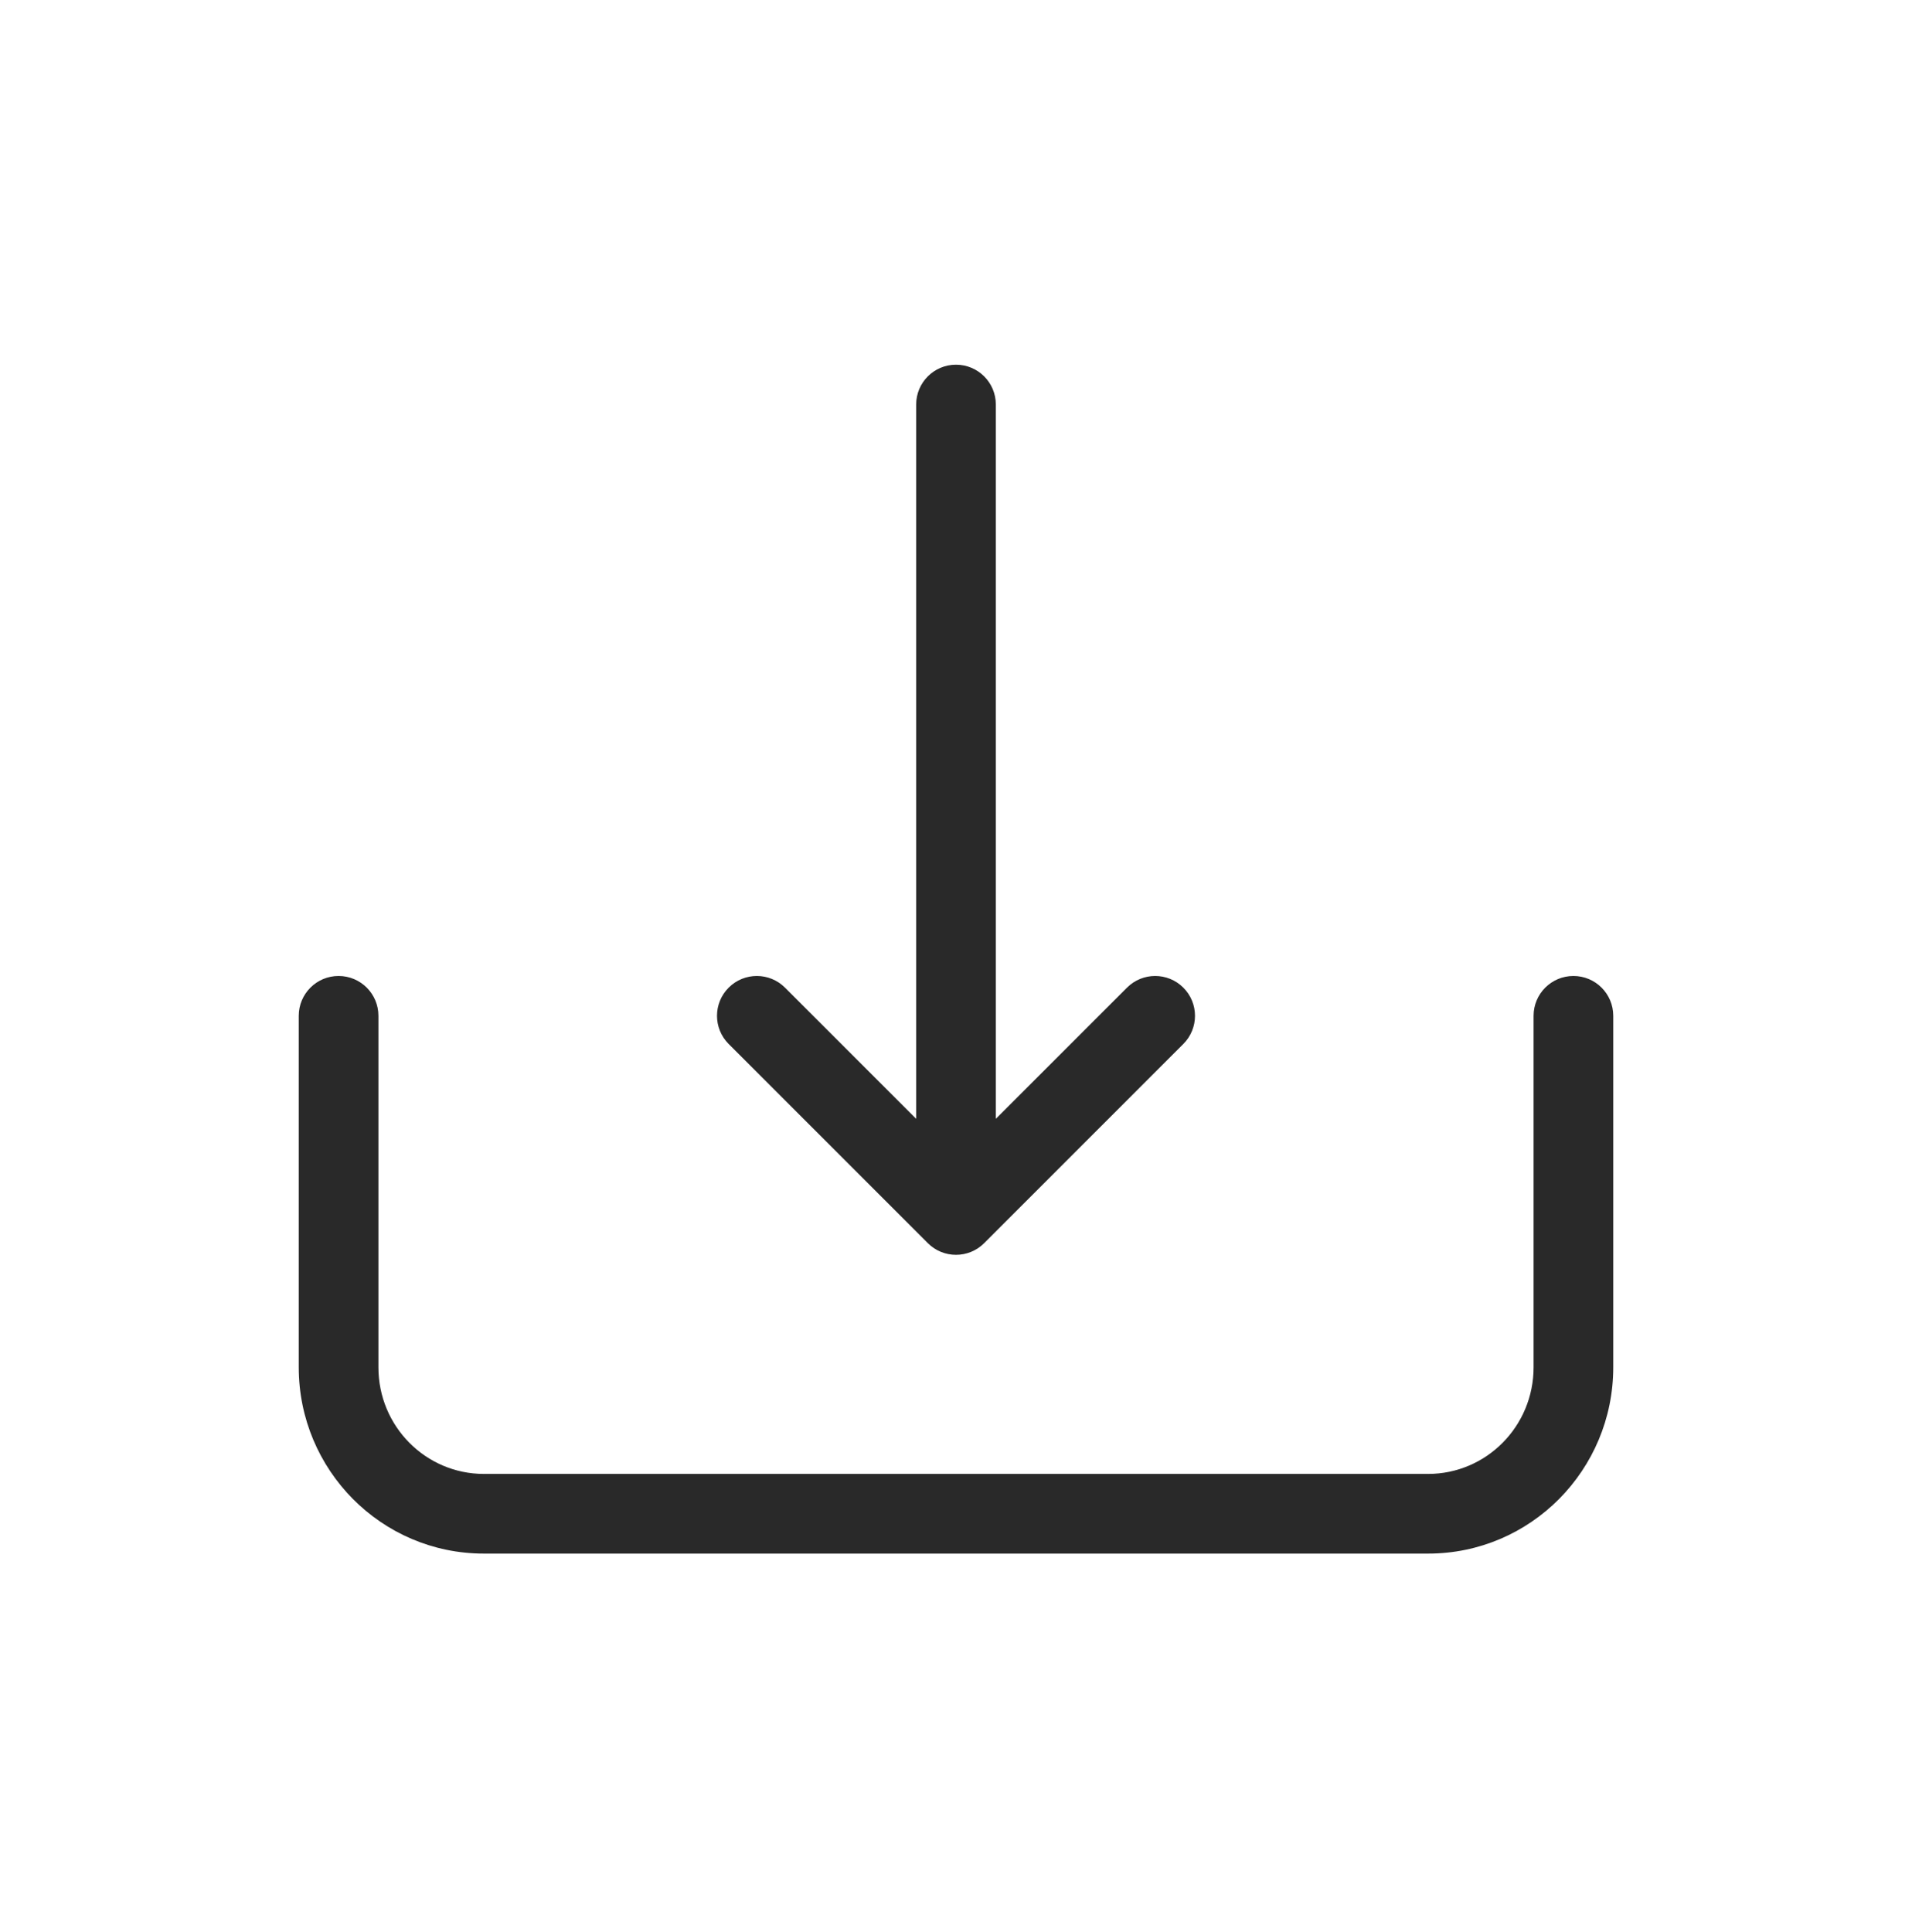 <svg width="96" height="97" viewBox="0 0 96 97" xmlns="http://www.w3.org/2000/svg">
<path fill-rule="evenodd" d="M17 49C18.105 49 19 49.895 19 51L19 68.647C19 71.619 21.385 74 24.294 74L71.706 74C74.615 74 77 71.619 77 68.647L77 51C77 49.895 77.895 49 79 49C80.105 49 81 49.895 81 51L81 68.647C81 73.797 76.854 78 71.706 78L24.294 78C19.146 78 15 73.797 15 68.647L15 51C15 49.895 15.895 49 17 49ZM48 18.31C49.105 18.31 50 19.205 50 20.31L50 56.172L56.586 49.586C57.367 48.805 58.633 48.805 59.414 49.586C60.195 50.367 60.195 51.633 59.414 52.414L49.414 62.414C48.633 63.195 47.367 63.195 46.586 62.414L36.586 52.414C35.805 51.633 35.805 50.367 36.586 49.586C37.367 48.805 38.633 48.805 39.414 49.586L46 56.172L46 20.31C46 19.205 46.895 18.31 48 18.31Z" fill="#292929"/>
</svg>
